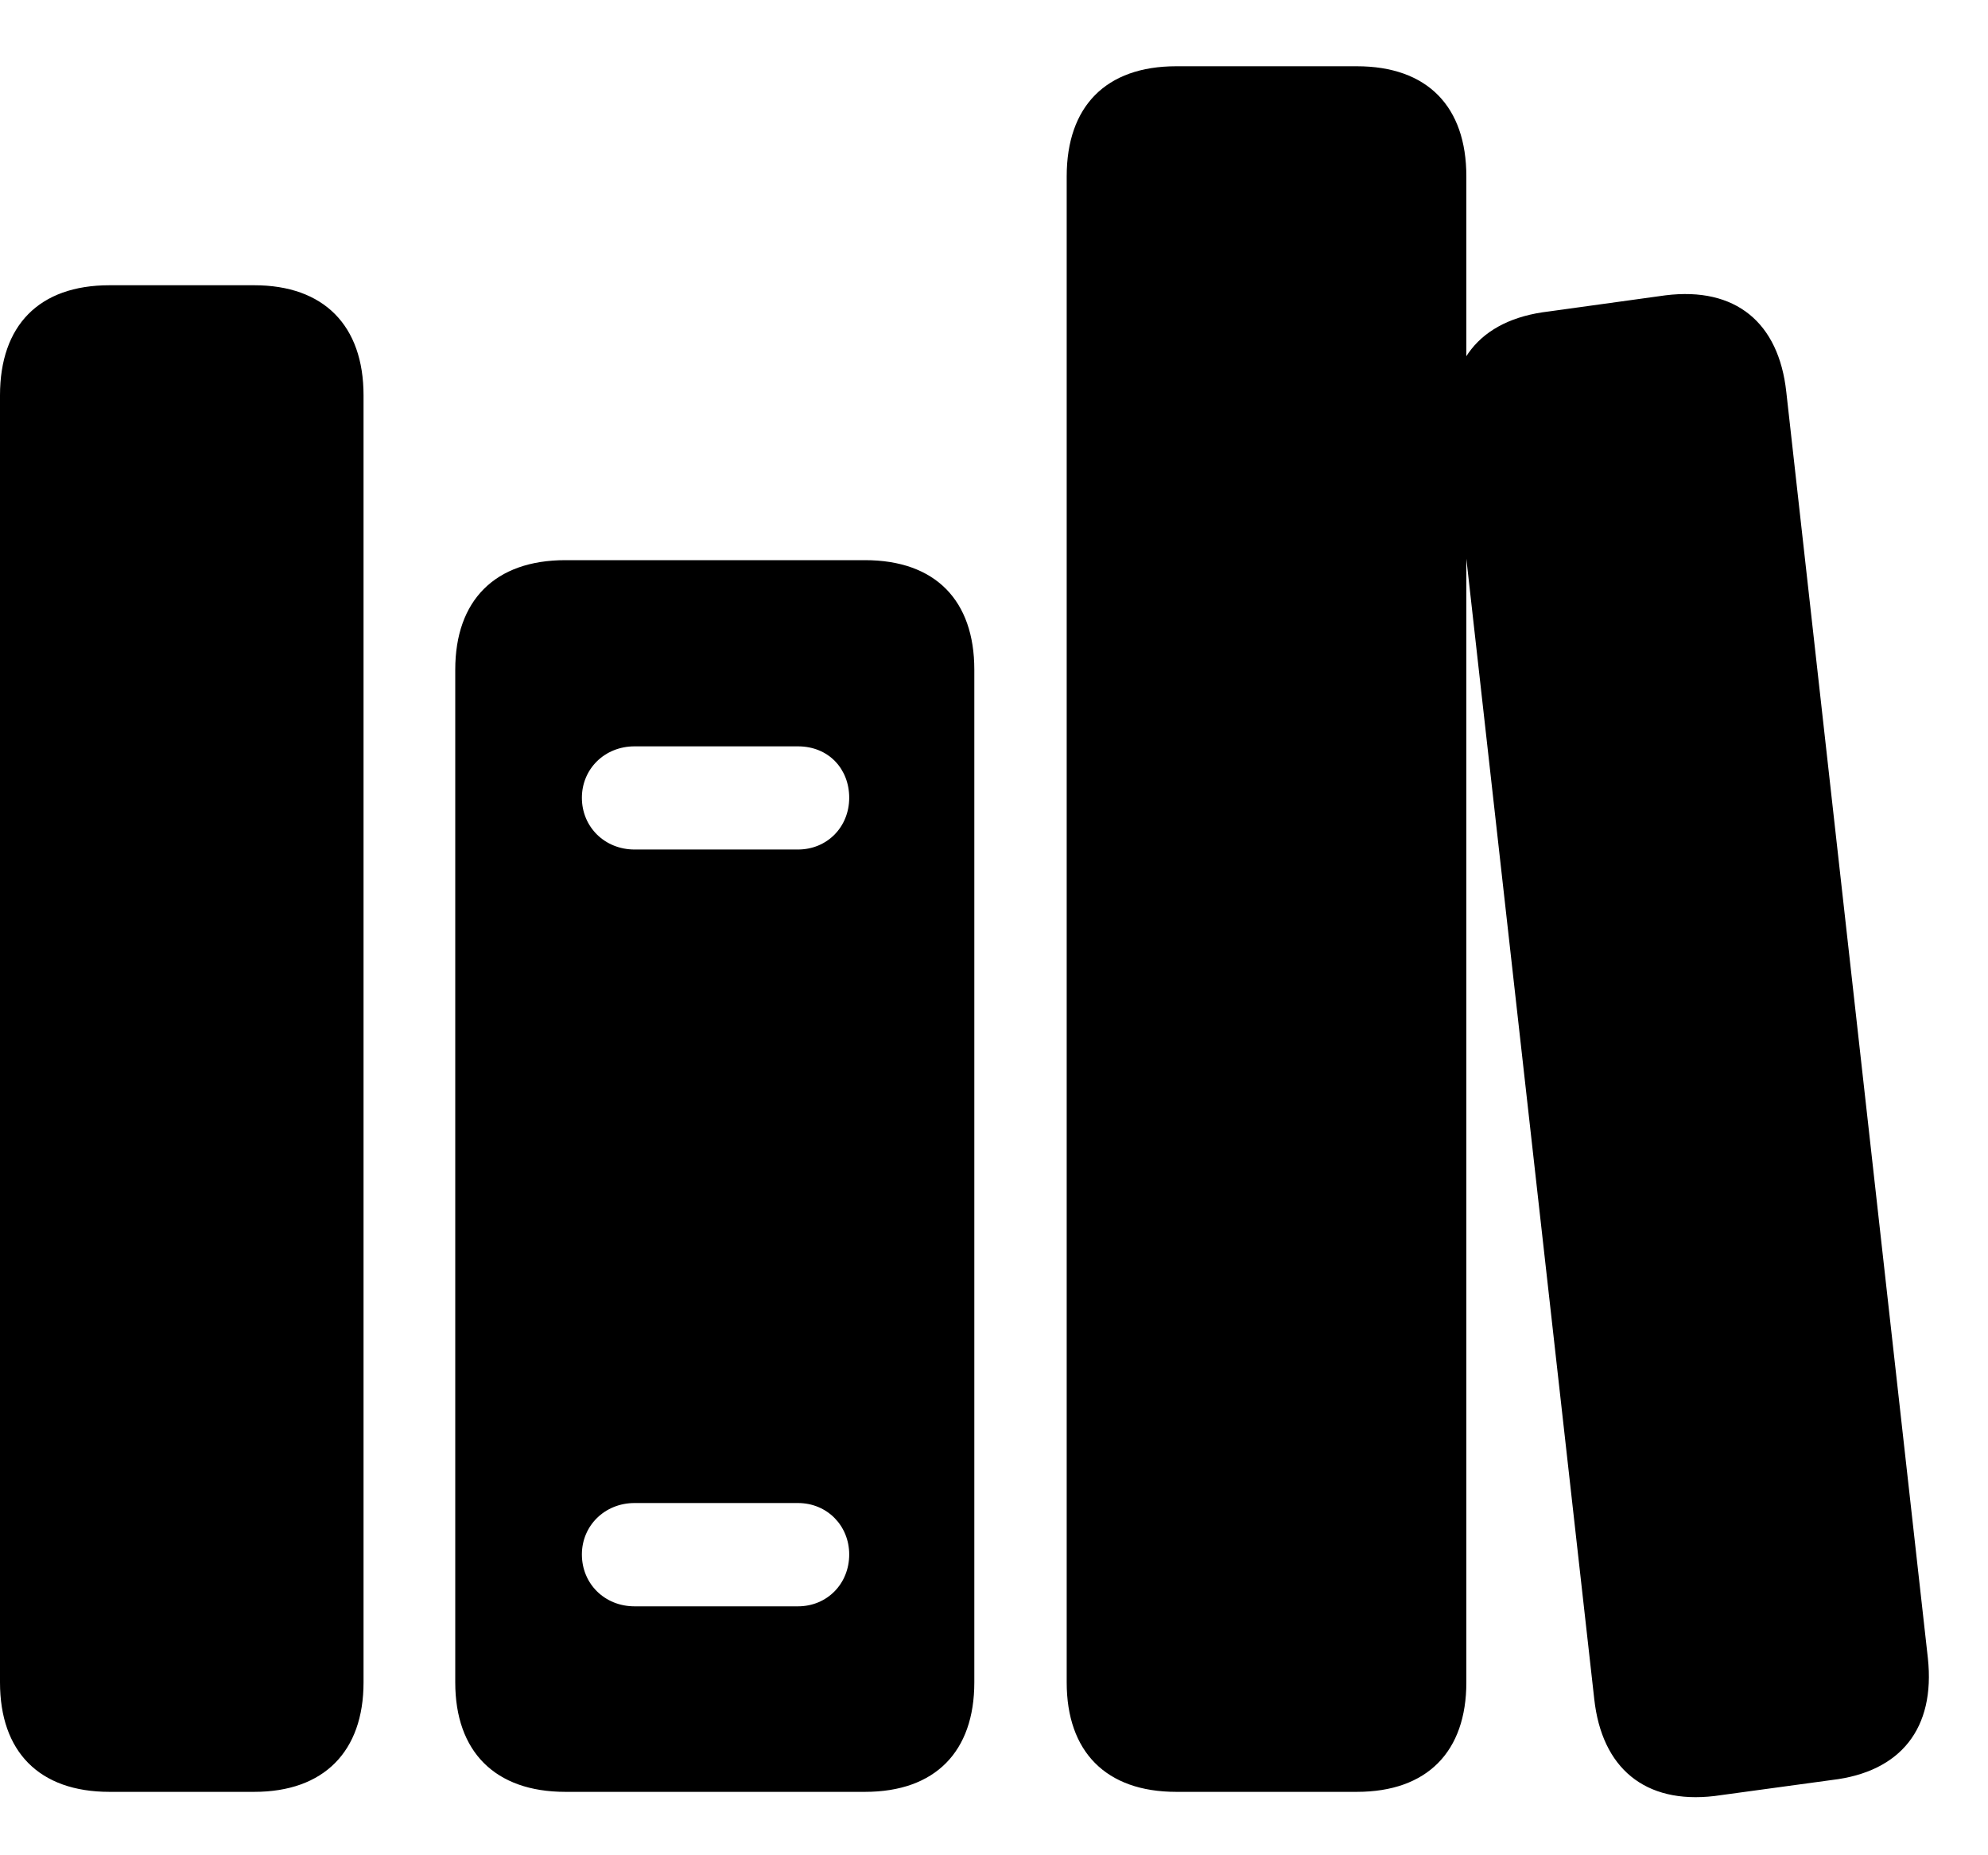 <svg width="30" height="28" viewBox="0 0 30 28" fill="none" xmlns="http://www.w3.org/2000/svg">
<path d="M1.652 27.043H3.836C4.888 27.043 5.486 26.434 5.486 25.391V5.967C5.486 4.913 4.888 4.305 3.836 4.305H1.652C0.588 4.305 0 4.913 0 5.967V25.391C0 26.434 0.588 27.043 1.652 27.043ZM8.532 27.043H13.053C14.115 27.043 14.703 26.434 14.703 25.391V10.107C14.703 9.062 14.115 8.454 13.053 8.454H8.532C7.468 8.454 6.87 9.062 6.87 10.107V25.391C6.87 26.434 7.468 27.043 8.532 27.043ZM9.576 12.821C9.125 12.821 8.781 12.48 8.781 12.04C8.781 11.606 9.123 11.264 9.576 11.264H12.041C12.506 11.264 12.815 11.606 12.815 12.04C12.815 12.48 12.483 12.821 12.041 12.821H9.576ZM9.576 24.243C9.123 24.243 8.781 23.901 8.781 23.46C8.781 23.027 9.125 22.684 9.576 22.684H12.041C12.483 22.684 12.815 23.027 12.815 23.46C12.815 23.901 12.483 24.243 12.041 24.243H9.576ZM17.75 27.043H20.475C21.54 27.043 22.128 26.434 22.128 25.391V2.662C22.128 1.607 21.54 1 20.475 1H17.75C16.686 1 16.097 1.607 16.097 2.662V25.391C16.097 26.434 16.686 27.043 17.75 27.043ZM25.872 27.106L27.645 26.864C28.688 26.741 29.205 26.081 29.093 25.029L26.956 5.914C26.842 4.869 26.192 4.326 25.133 4.457L23.369 4.701C22.317 4.824 21.8 5.484 21.914 6.524L24.058 25.641C24.172 26.684 24.822 27.23 25.872 27.106Z" fill="black"/>
</svg>

